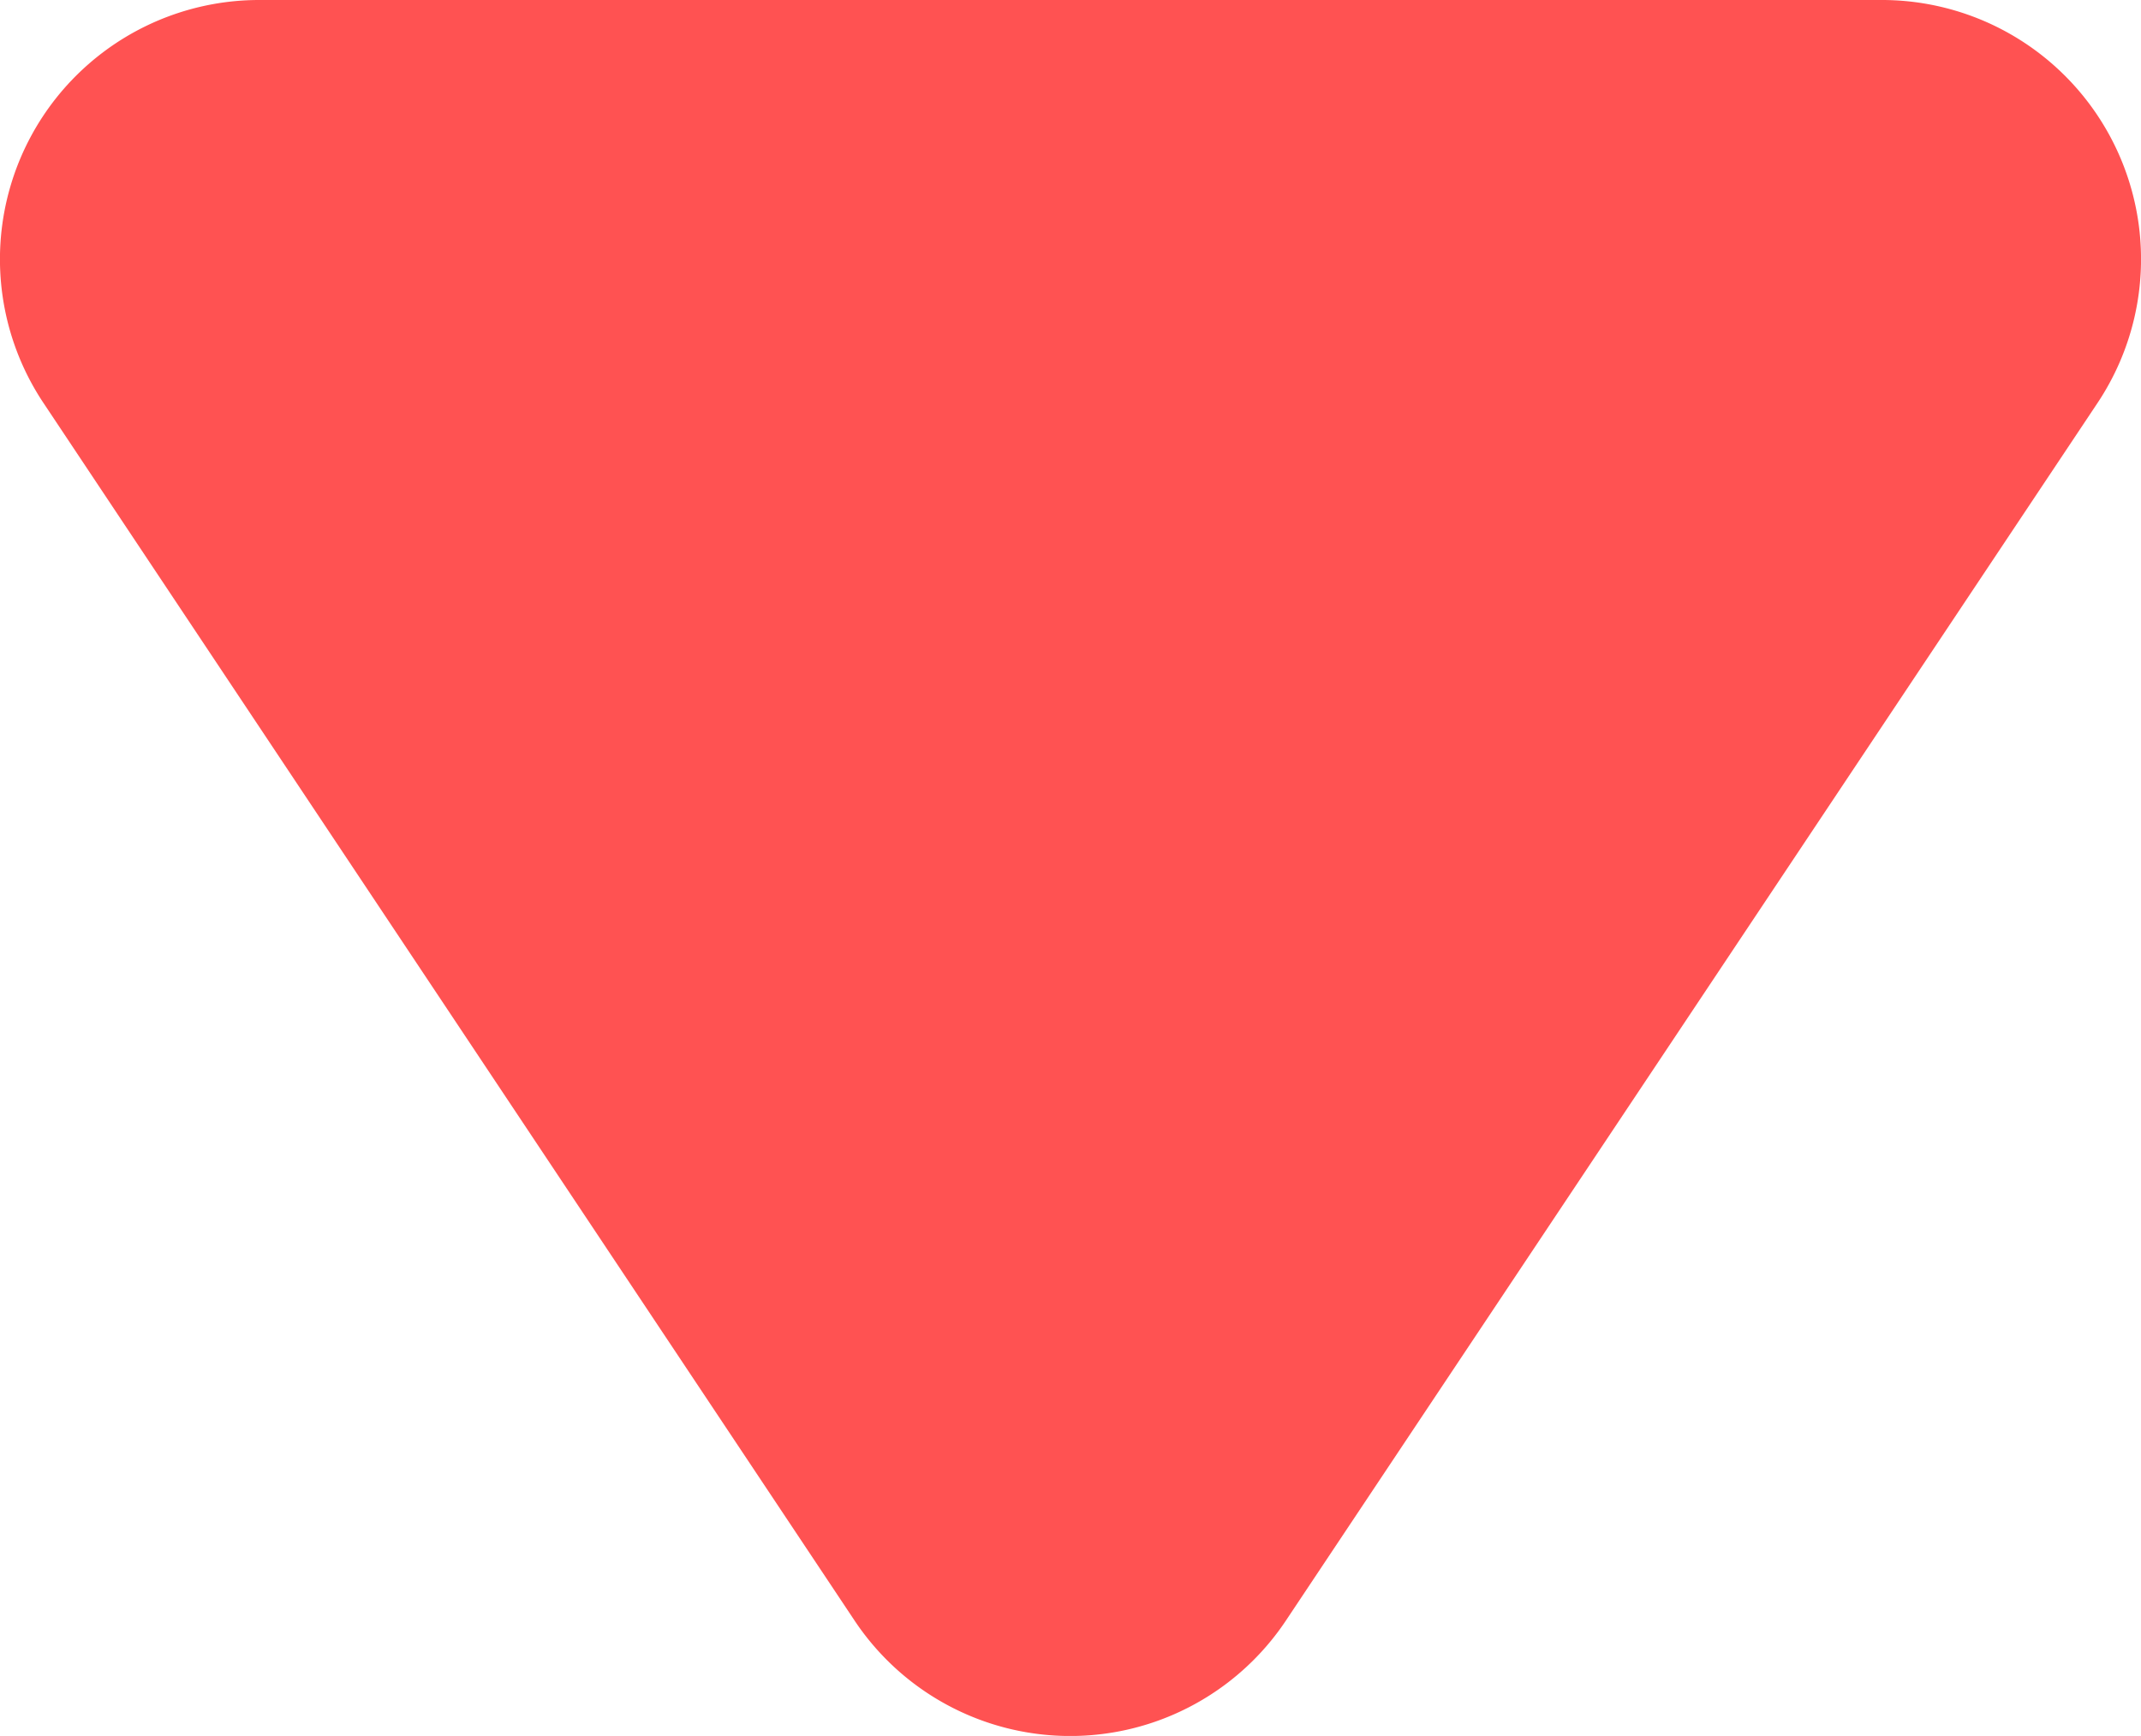 <svg xmlns="http://www.w3.org/2000/svg" width="8.26" height="6.697" viewBox="0 0 8.26 6.697">
  <path id="Polygon_19" data-name="Polygon 19" d="M4.168,1.248a1,1,0,0,1,1.664,0l3.131,4.7A1,1,0,0,1,8.131,7.5H1.869a1,1,0,0,1-.832-1.555Z" transform="translate(9.129 7.5) rotate(180)" fill="#ff5252"/>
</svg>

